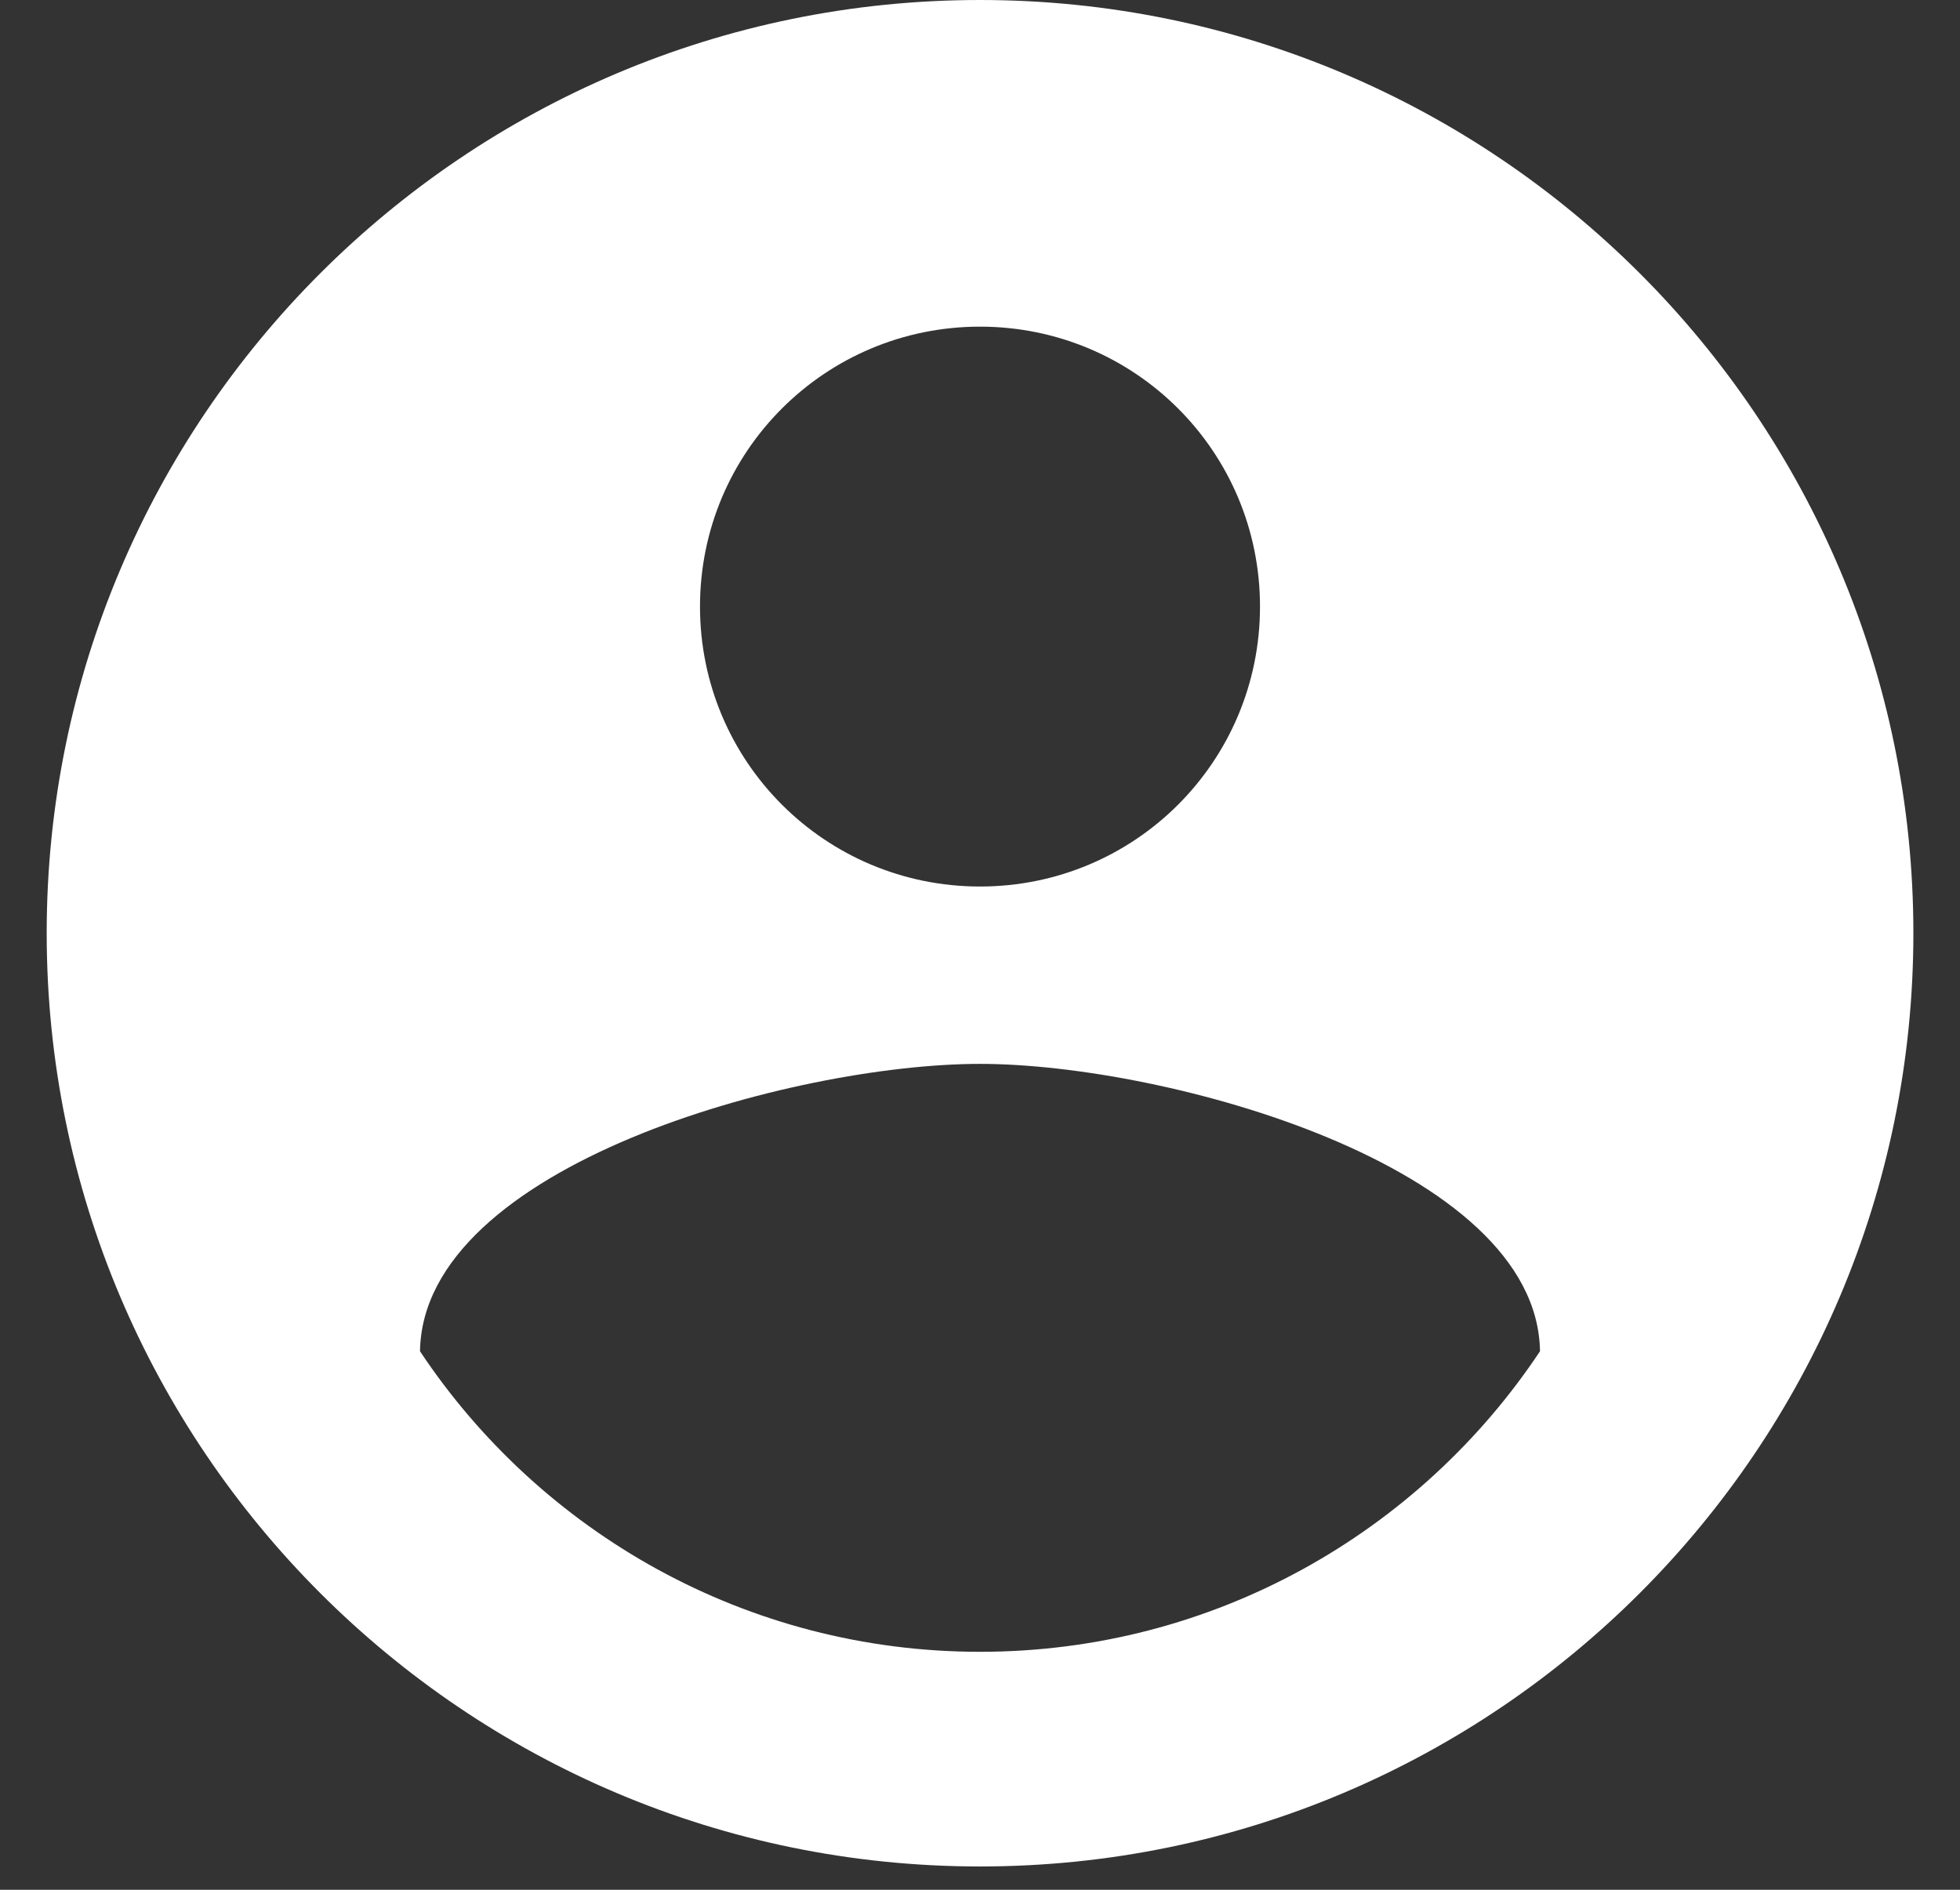 <svg width="28" height="27" viewBox="0 0 28 27" fill="none" xmlns="http://www.w3.org/2000/svg">
    <rect x="0" y="0" width="28" height="27" fill="#333333" stroke="none"/>
    <path fill-rule="evenodd" clip-rule="evenodd"
          d="M14 0C6.64 0 0.667 5.973 0.667 13.333C0.667 20.693 6.64 26.667 14 26.667C21.36 26.667 27.334 20.693 27.334 13.333C27.334 5.973 21.36 0 14 0ZM14 4.667C16.214 4.667 18 6.453 18 8.666C18 10.88 16.214 12.666 14 12.666C11.787 12.666 10 10.88 10 8.666C10 6.453 11.787 4.667 14 4.667ZM14 23.6C10.667 23.6 7.72 21.893 6 19.306C6.04 16.653 11.334 15.2 14 15.2C16.654 15.2 21.96 16.653 22 19.306C20.28 21.893 17.334 23.6 14 23.6Z"
          fill="#FFFFFF"/>
</svg>
